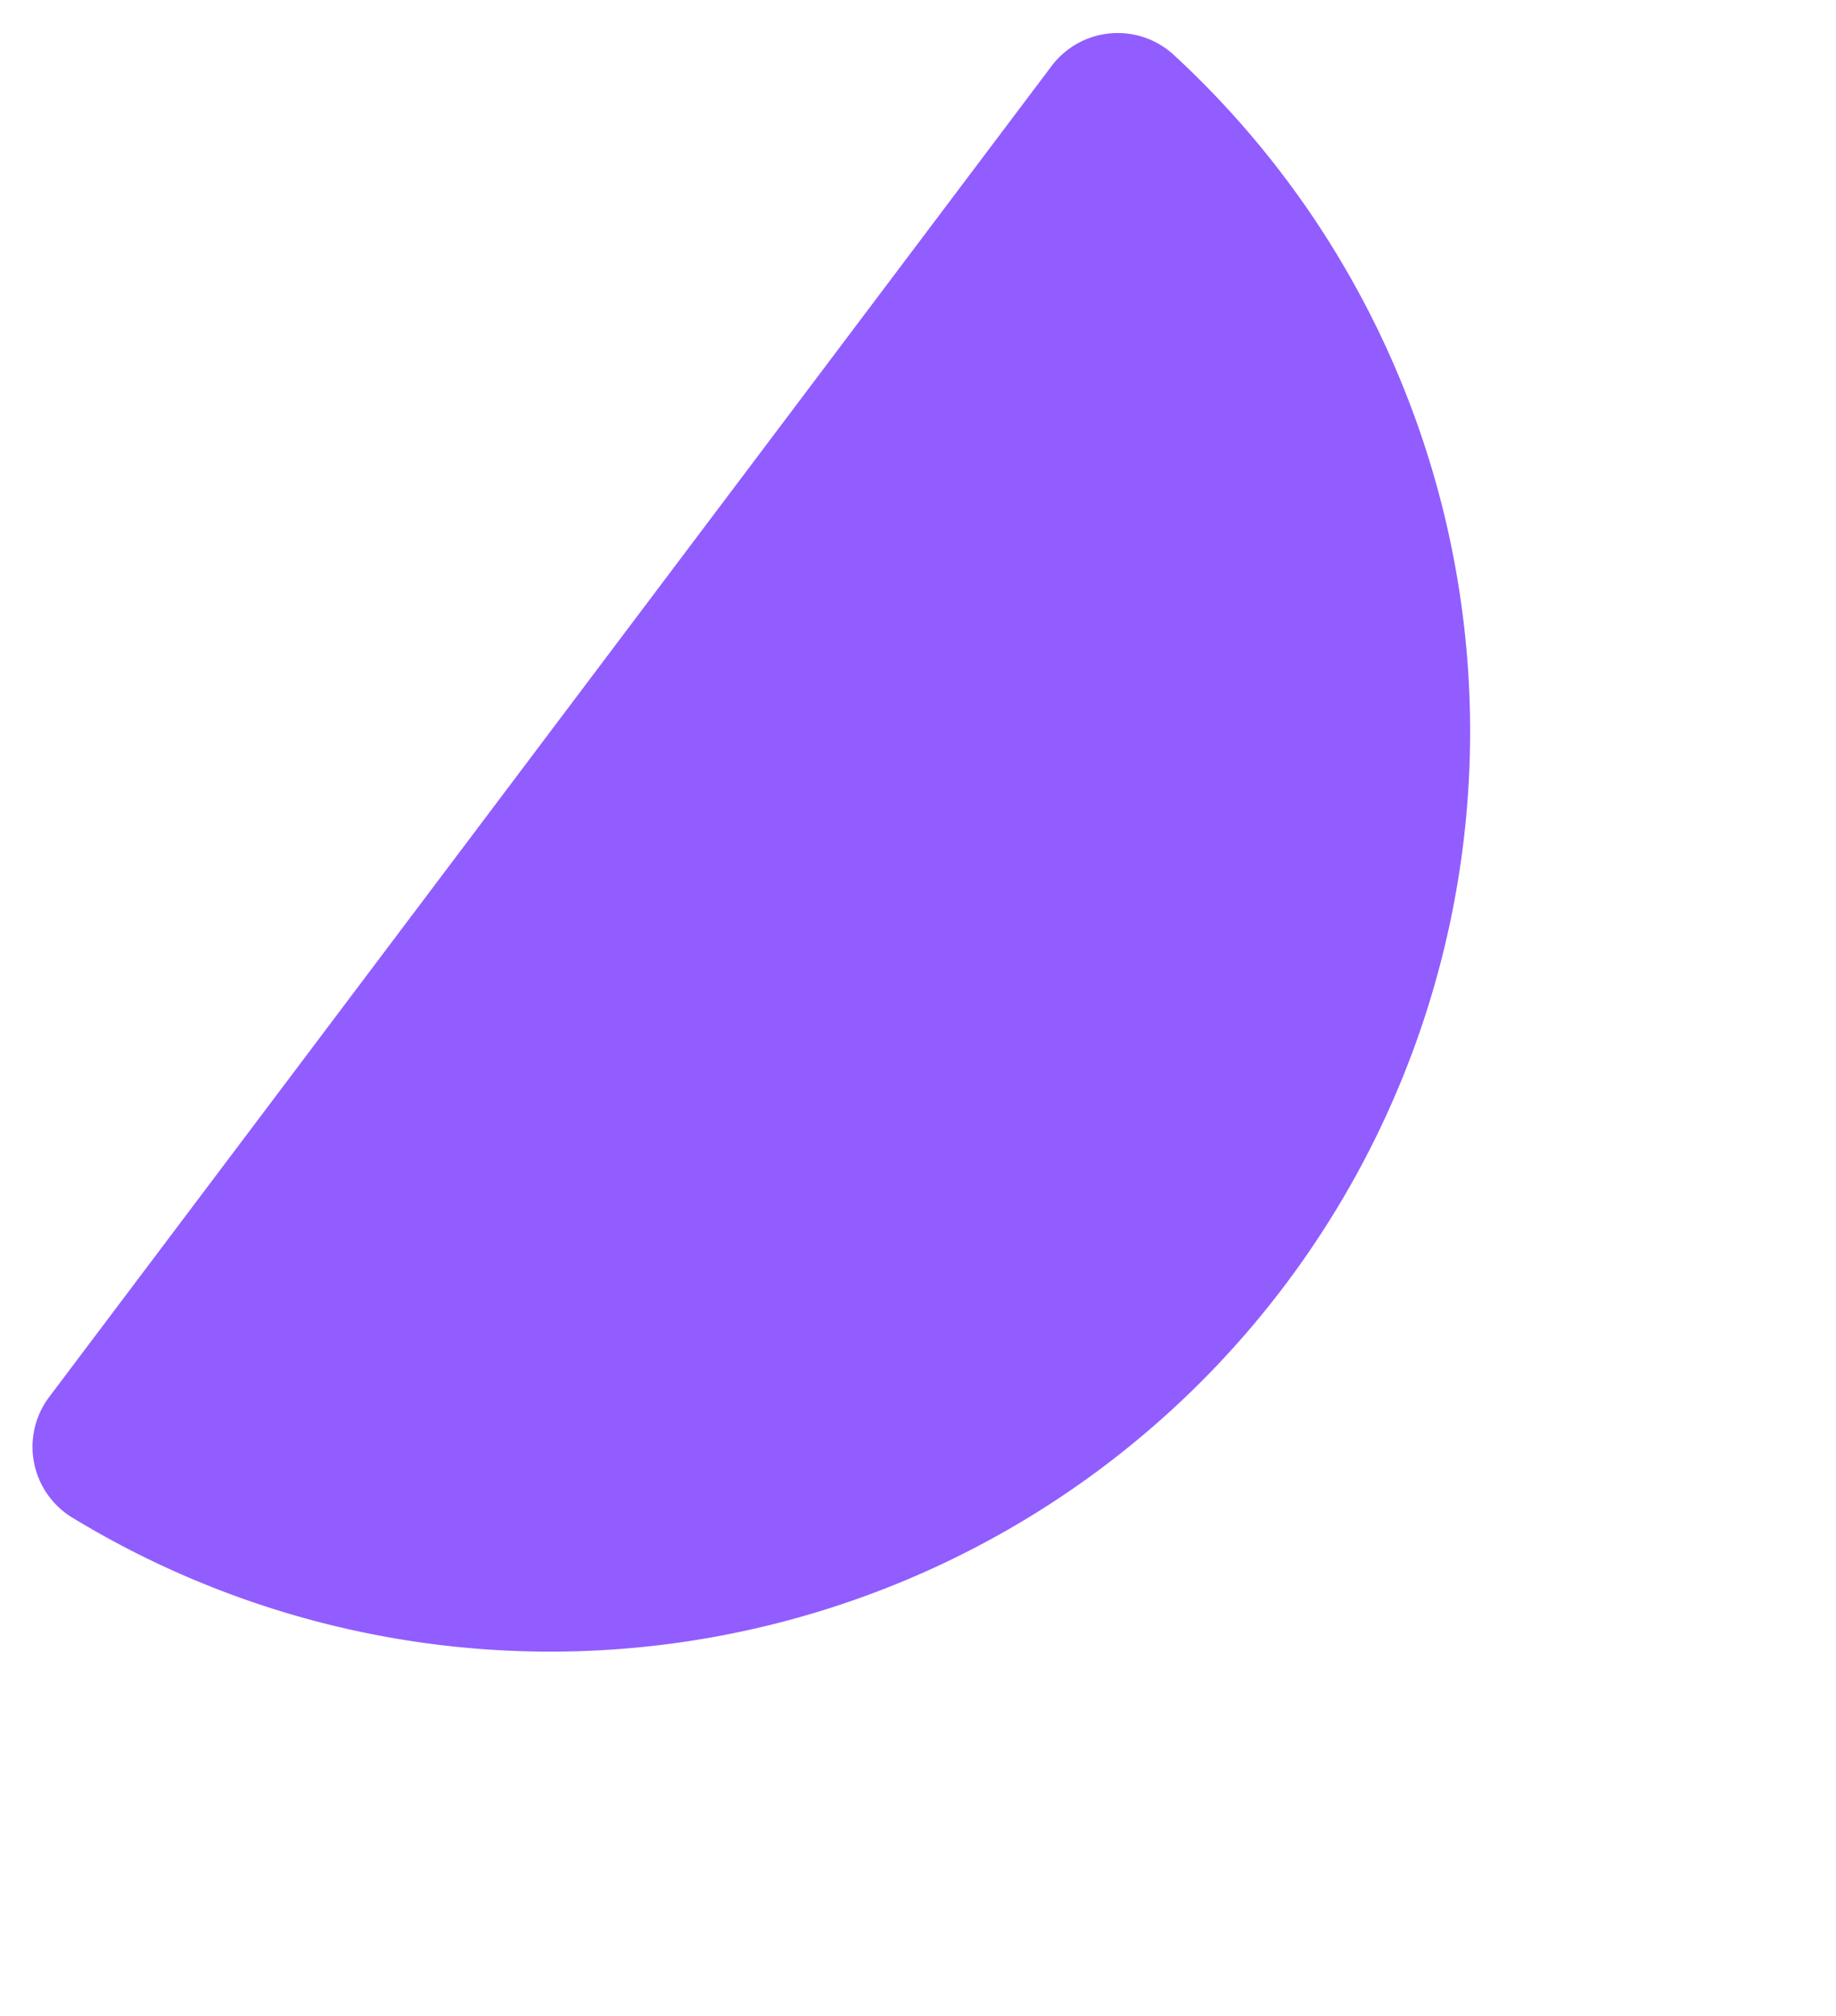 <svg xmlns="http://www.w3.org/2000/svg" xmlns:xlink="http://www.w3.org/1999/xlink" width="199.176" height="218.636" viewBox="0 0 199.176 218.636">
  <defs>
    <clipPath id="clip-path">
      <rect id="Rectangle_146" data-name="Rectangle 146" width="198.606" height="99.735" transform="translate(0 0)" fill="none"/>
    </clipPath>
  </defs>
  <g id="Group_996" data-name="Group 996" transform="matrix(-0.602, 0.799, -0.799, -0.602, 199.176, 60.022)">
    <g id="Group_562" data-name="Group 562" clip-path="url(#clip-path)">
      <path id="Path_68" data-name="Path 68" d="M9.011,99.735a8.98,8.98,0,0,1-8.969-9.8,99.744,99.744,0,0,1,198.521,0,8.981,8.981,0,0,1-8.969,9.8Z" fill="#915dff"/>
    </g>
  </g>
</svg>
